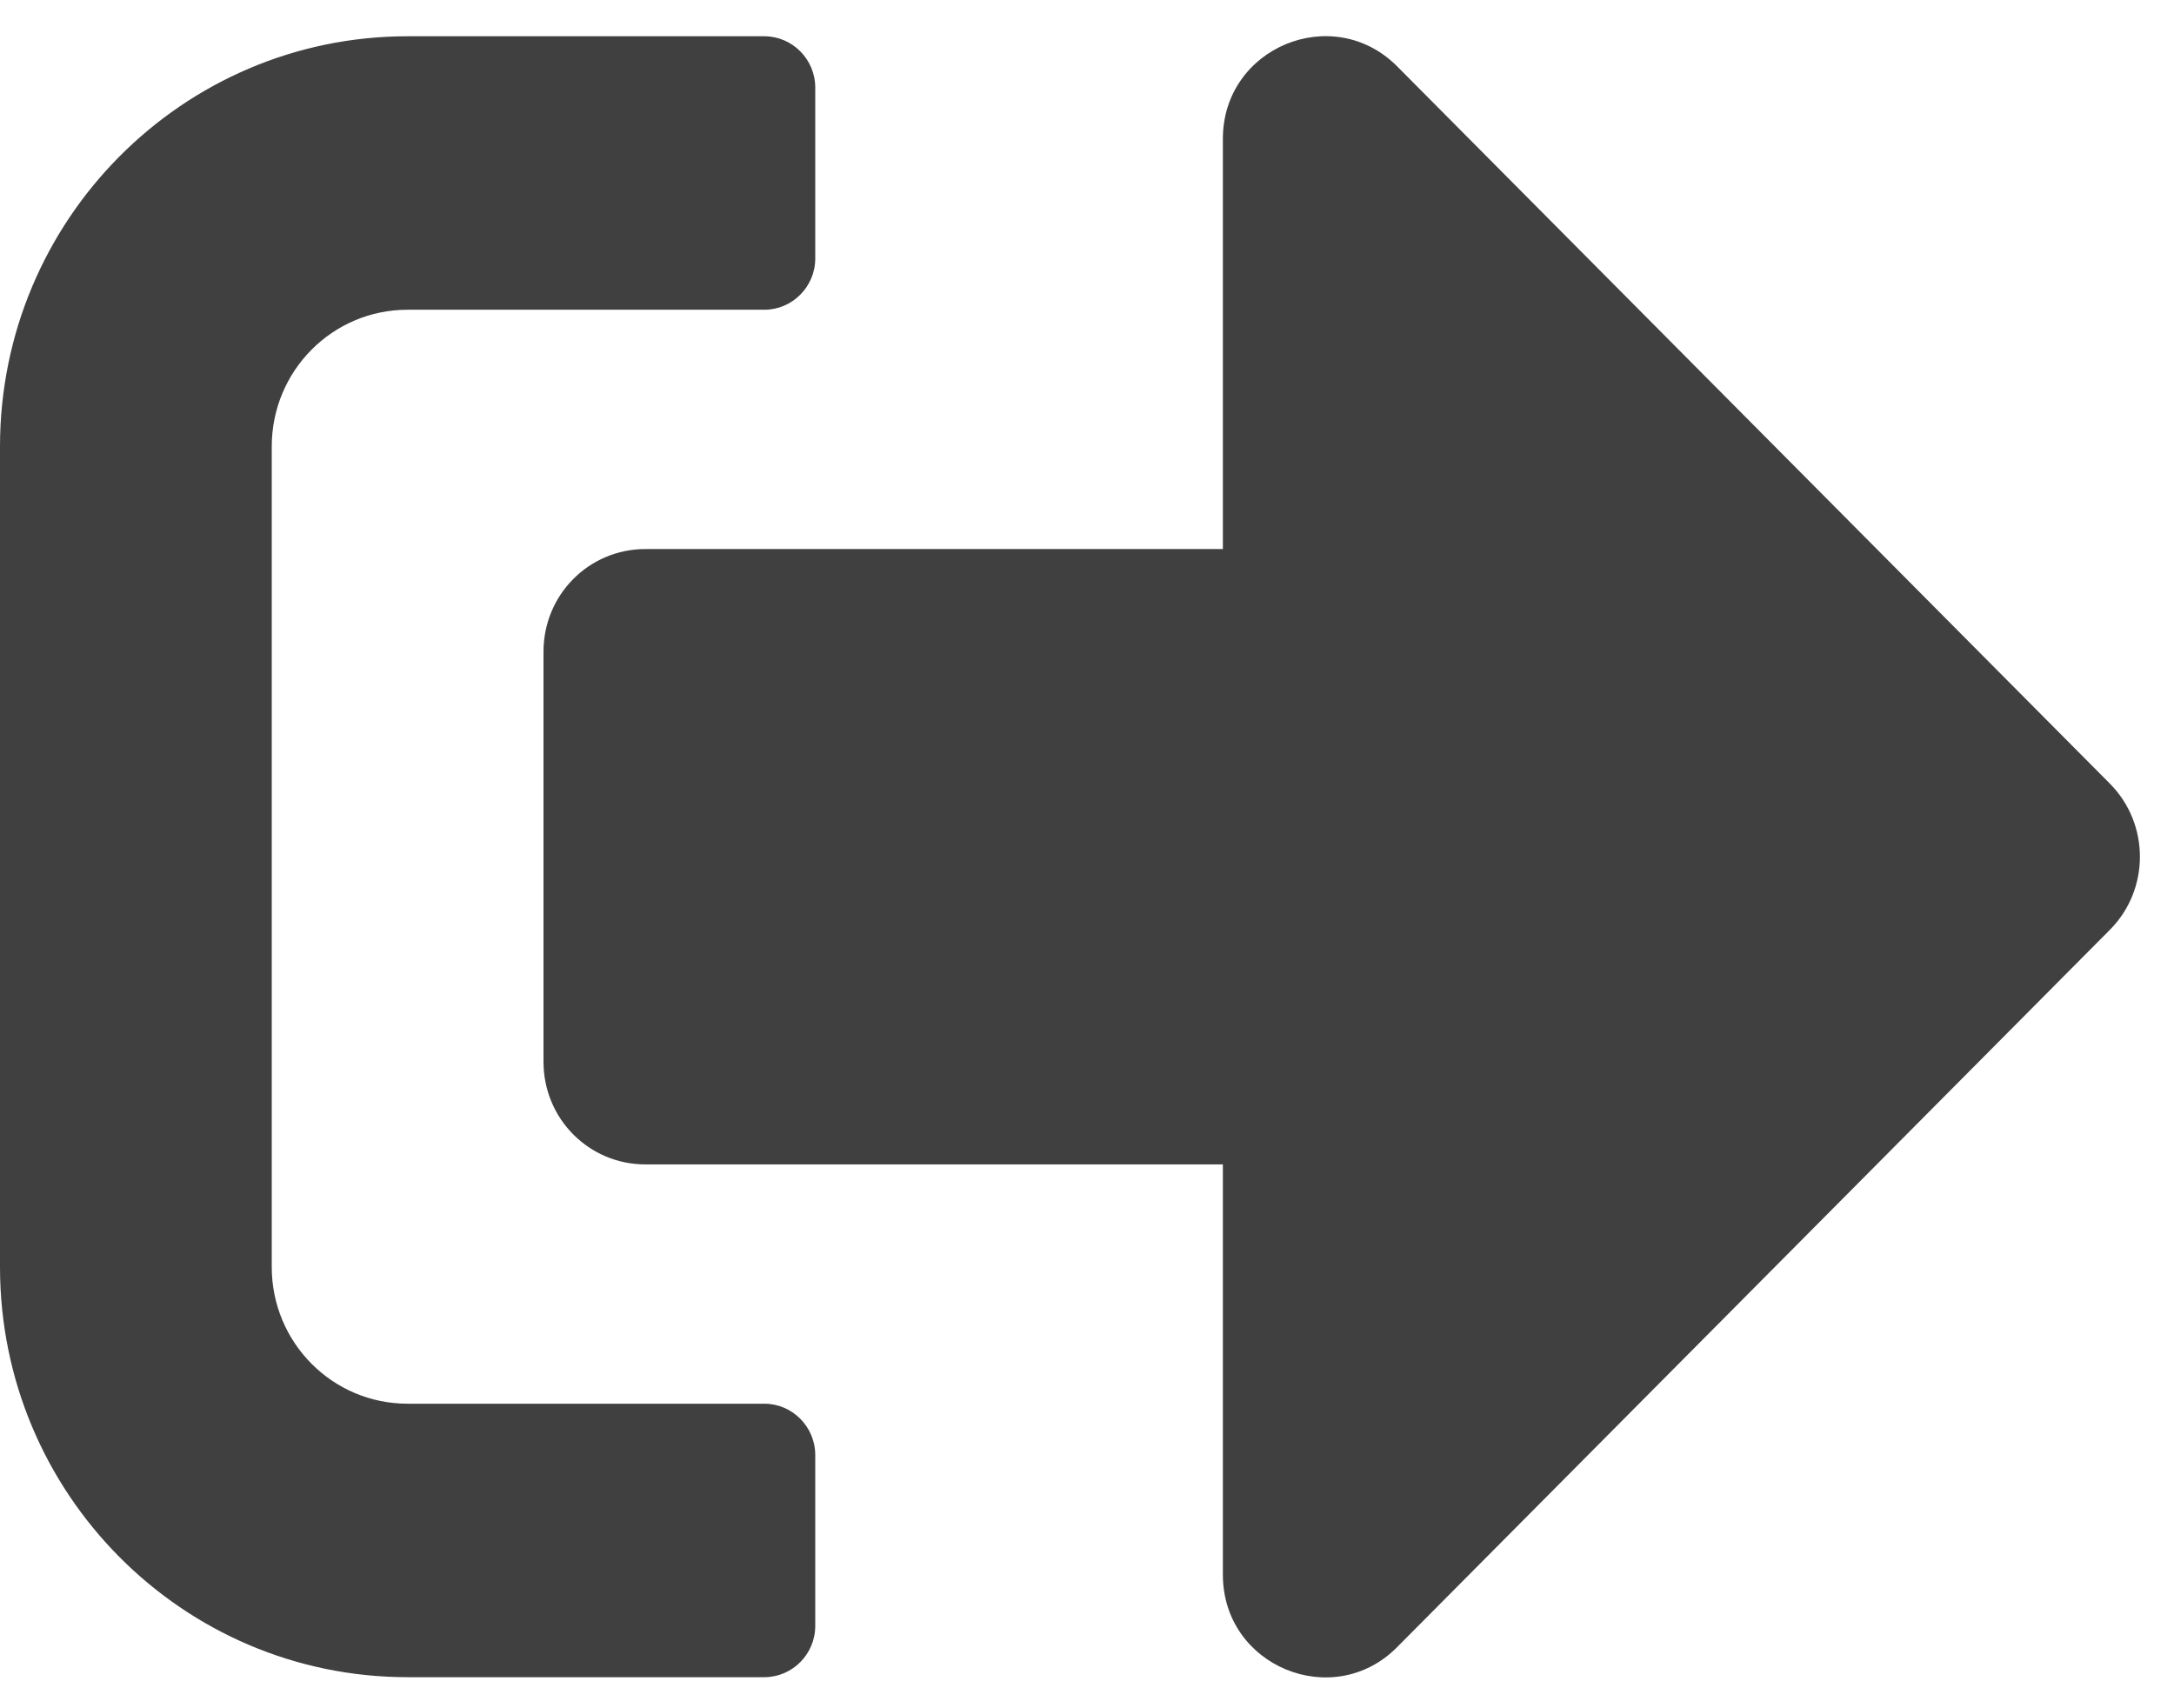 <svg width="28" height="22" viewBox="0 0 28 22" fill="none" xmlns="http://www.w3.org/2000/svg">
<path d="M27.18 11.969L17.992 21.215C17.172 22.041 15.75 21.463 15.75 20.28V14.996H8.312C7.585 14.996 7 14.407 7 13.675V8.392C7 7.66 7.585 7.071 8.312 7.071H15.75V1.788C15.75 0.61 17.166 0.027 17.992 0.852L27.18 10.098C27.688 10.616 27.688 11.452 27.18 11.969ZM10.5 20.94V18.739C10.5 18.375 10.205 18.078 9.844 18.078H5.25C4.282 18.078 3.5 17.291 3.5 16.317V5.751C3.5 4.776 4.282 3.989 5.25 3.989H9.844C10.205 3.989 10.5 3.692 10.5 3.329V1.128C10.5 0.764 10.205 0.467 9.844 0.467H5.25C2.352 0.467 0 2.834 0 5.751V16.317C0 19.234 2.352 21.6 5.25 21.6H9.844C10.205 21.6 10.5 21.303 10.5 20.94Z" fill="#404040"/>
</svg>

